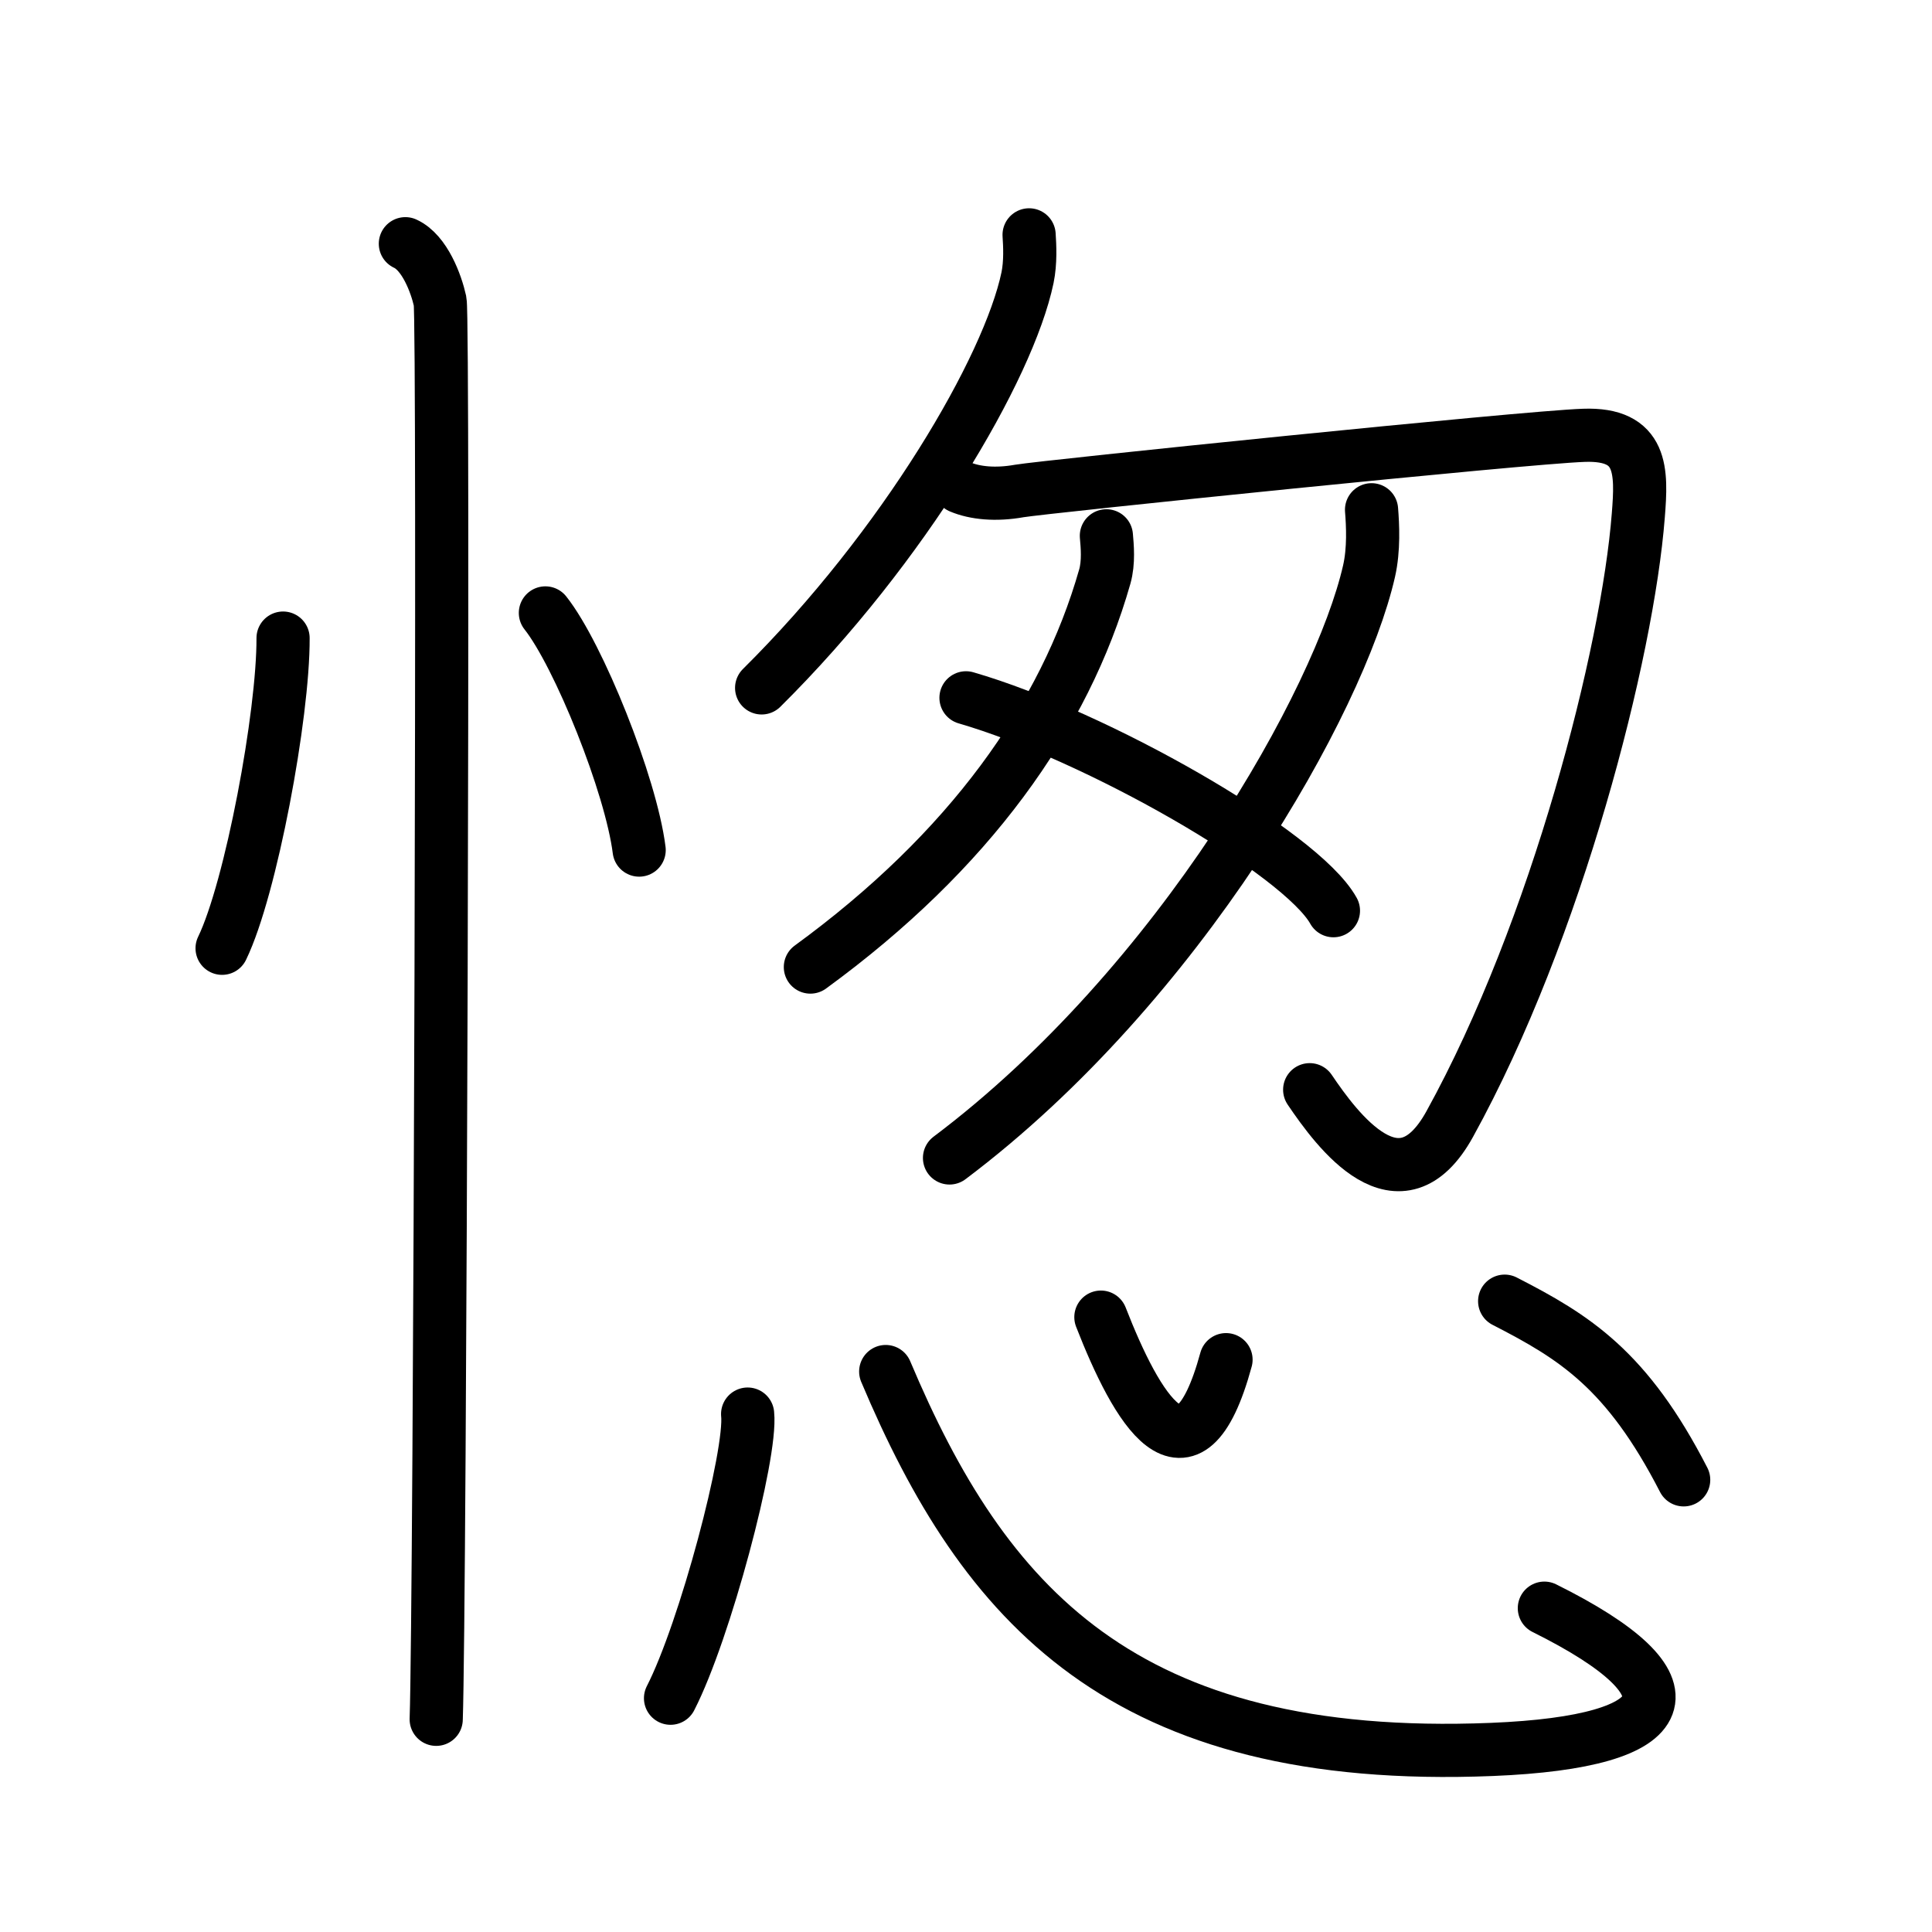<svg xmlns="http://www.w3.org/2000/svg" width="109" height="109" viewBox="0 0 109 109"><g xmlns:kvg="http://kanjivg.tagaini.net" id="kvg:StrokePaths_06121" style="fill:none;stroke:#000000;stroke-width:3;stroke-linecap:round;stroke-linejoin:round;"><g id="kvg:06121" kvg:element="&#24865;"><g id="kvg:06121-g1" kvg:element="&#24516;" kvg:variant="true" kvg:original="&#24515;" kvg:position="left" kvg:radical="general"><path id="kvg:06121-s1" kvg:type="&#12756;" d="M15.97,36c0.02,4.31-1.81,14.14-3.44,17.5"/><path id="kvg:06121-s2" kvg:type="&#12756;" d="M30.77,34.58c1.87,2.36,4.83,9.71,5.29,13.38"/><path id="kvg:06121-s3" kvg:type="&#12753;" d="M22.87,13.75c1.09,0.5,1.74,2.25,1.96,3.25c0.22,1,0,73.75-0.22,80"/></g><g id="kvg:06121-g2" kvg:element="&#24625;" kvg:position="right"><g id="kvg:06121-g3" kvg:element="&#21254;" kvg:position="top"><g id="kvg:06121-g4" kvg:element="&#21241;"><g id="kvg:06121-g5" kvg:element="&#20031;"><path id="kvg:06121-s4" kvg:type="&#12754;" d="M58.06,13.25c0.04,0.6,0.09,1.55-0.09,2.42c-1.07,5.1-6.94,15.15-15,23.14"/></g><path id="kvg:06121-s5" kvg:type="&#12742;" d="M54.17,27.47c0.83,0.35,2,0.47,3.34,0.23c1.33-0.23,28.51-3.03,31.85-3.14c3.33-0.12,3.27,2.02,3.07,4.52c-0.6,7.73-4.59,23.38-10.64,34.34c-2.83,5.13-6.35,0.35-7.9-1.94"/></g><path id="kvg:06121-s6" kvg:type="&#12754;" d="M62.42,30.23c0.05,0.57,0.14,1.49-0.09,2.3c-2.26,7.94-7.67,15.51-16.61,22.03"/><path id="kvg:06121-s7" kvg:type="&#12754;" d="M77.38,28.76c0.07,0.86,0.14,2.23-0.14,3.46c-1.66,7.3-10.64,23.31-23.67,33.11"/><path id="kvg:06121-s8" kvg:type="&#12756;" d="M54.5,39.37c7.32,2.12,18.9,8.72,20.73,12.01"/></g><g id="kvg:06121-g6" kvg:element="&#24515;" kvg:position="bottom" kvg:radical="nelson"><path id="kvg:06121-s9" kvg:type="&#12756;" d="M42.18,79.78c0.24,2.26-2.41,12.25-4.35,16.03"/><path id="kvg:06121-s10" kvg:type="&#12767;b" d="M49.97,77.38C55.5,90.5,63.32,99.54,84.17,98.7c10.61-0.43,11.82-3.57,2.96-7.97"/><path id="kvg:06121-s11" kvg:type="&#12756;a" d="M62.11,74.31c2,5.13,4.92,10.25,7.06,2.4"/><path id="kvg:06121-s12" kvg:type="&#12756;" d="M84.89,73.41c3.94,2.02,6.9,3.85,10.1,10.08"/></g></g></g></g></svg>